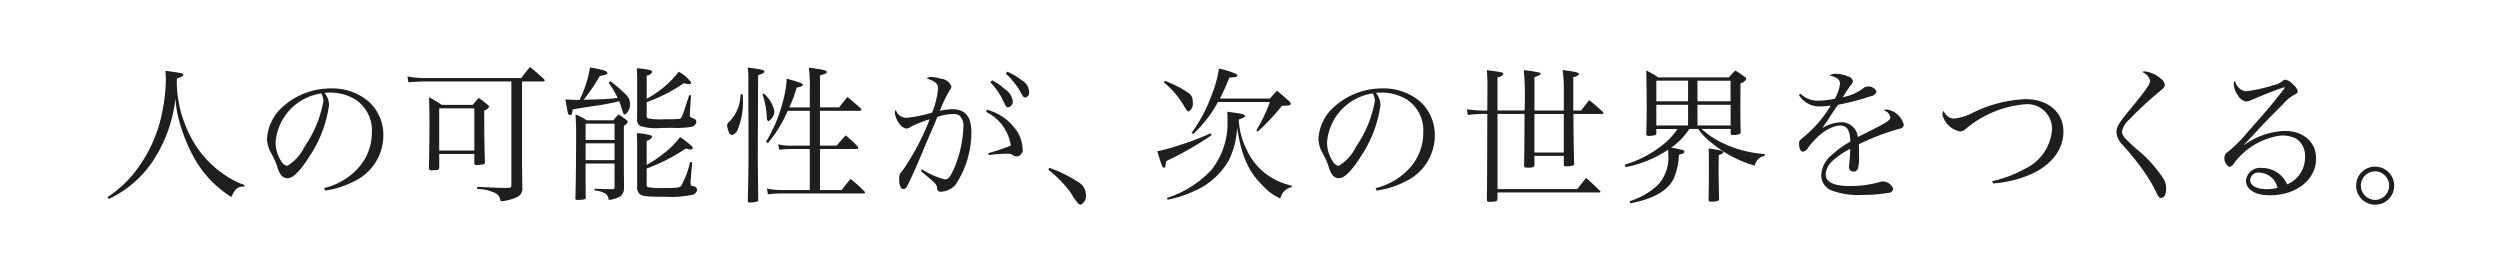 <svg id="menu_category_feature.svg" xmlns="http://www.w3.org/2000/svg" width="237" height="26" viewBox="0 0 237 26">
  <rect x="0" y="0" width="237" height="26" fill="#808080" stroke="none"/>
  <defs>
    <style>
      .cls-1 {
        fill: #fff;
      }

      .cls-1, .cls-2 {
        fill-rule: evenodd;
      }

      .cls-2 {
        fill: #1e1e1e;
      }
    </style>
  </defs>
  <path id="長方形_1507" data-name="長方形 1507" class="cls-1" d="M125,314H362v26H125V314h0Z" transform="translate(-125 -314)"/>
  <path id="人の可能性が_次の世界をつくる_" data-name="人の可能性が、次の世界をつくる。" class="cls-2" d="M135.305,332.864a10.247,10.247,0,0,0,4.086-3.443,13.466,13.466,0,0,0,2.239-6.06,10.831,10.831,0,0,0,.336,2.03,15.729,15.729,0,0,0,1.624,3.9,10.312,10.312,0,0,0,3.345,3.387,2.438,2.438,0,0,1,.406-0.7,0.86,0.86,0,0,1,.713-0.279h0.1l0.014-.168a7.083,7.083,0,0,1-1.595-.77,9.864,9.864,0,0,1-2.841-2.7,11.479,11.479,0,0,1-1.974-6.172c0-.126,0-0.238.014-0.434,0.546-.224.6-0.252,0.6-0.364,0-.14-0.168-0.182-1.693-0.378,0.028,0.378.042,0.532,0.042,0.812a15.85,15.85,0,0,1-.322,3,13.441,13.441,0,0,1-2.533,5.682,10.8,10.8,0,0,1-2.673,2.477Zm20.52-.8a8.347,8.347,0,0,0,2.729-.867,4.823,4.823,0,0,0,2.785-4.241A4.276,4.276,0,0,0,160,323.669a5.318,5.318,0,0,0-3.611-1.287,6.787,6.787,0,0,0-4.815,1.959,4.377,4.377,0,0,0-1.259,2.771,2.689,2.689,0,0,0,.322,1.274,8.673,8.673,0,0,1,.616,1.315,2.759,2.759,0,0,0,.391.9,0.812,0.812,0,0,0,.616.294c0.518,0,1.2-.686,2.086-2.086a11.5,11.5,0,0,0,1.847-4.842,1.827,1.827,0,0,0-.434-1.162,3.223,3.223,0,0,1,.49-0.028,4.618,4.618,0,0,1,2.421.644,3.472,3.472,0,0,1,1.582,3.093A4.977,4.977,0,0,1,159,329.883a6.356,6.356,0,0,1-3.275,1.945Zm-0.364-9.209a1.563,1.563,0,0,1,.2.7,10.828,10.828,0,0,1-1.777,4.325,4.215,4.215,0,0,1-1.666,1.847,0.852,0.852,0,0,1-.532-0.406,3.28,3.28,0,0,1-.559-1.847A5.078,5.078,0,0,1,155.461,322.857Zm19.026-1.133h1.959a0.17,0.17,0,0,0,.2-0.1,0.265,0.265,0,0,0-.07-0.112c-0.56-.518-0.741-0.672-1.329-1.162-0.378.448-.49,0.588-0.826,1.05H165.4a8.137,8.137,0,0,1-1.777-.154l0.1,0.56c0.336-.042,1.26-0.084,1.68-0.084h8.075v9.839c0,0.182-.042.223-0.238,0.251h-0.405c-0.56,0-1.176-.028-2.6-0.1v0.209a3.957,3.957,0,0,1,1.792.42,0.945,0.945,0,0,1,.42.742,4.271,4.271,0,0,0,1.637-.434,0.857,0.857,0,0,0,.434-0.854c-0.028-2.183-.028-2.183-0.028-4.59v-5.486Zm-7.851,6.872h3.33v0.867a0.167,0.167,0,0,0,.21.182,3.967,3.967,0,0,0,.672-0.07,0.2,0.2,0,0,0,.126-0.2c-0.042-1.217-.07-2.659-0.07-4v-0.9a0.749,0.749,0,0,0,.462-0.35,0.343,0.343,0,0,0-.126-0.182c-0.35-.294-0.462-0.378-0.84-0.658a8.377,8.377,0,0,0-.587.658h-2.94a12.946,12.946,0,0,0-1.2-.728c0.028,1.176.042,1.834,0.042,1.988,0,1.4-.028,3.806-0.056,4.744a0.2,0.2,0,0,0,.238.2h0.042a1.331,1.331,0,0,0,.2-0.014c0.406,0,.49-0.056.5-0.266V328.6Zm0-4.325h3.33v4h-3.33v-4Zm16.624,5.234v2.212c0,0.167-.042.209-0.224,0.223-0.294-.014-0.294-0.014-0.714-0.014-0.545-.014-0.545-0.014-0.951-0.042v0.182a2.4,2.4,0,0,1,1.021.28,0.828,0.828,0,0,1,.308.6,2.23,2.23,0,0,0,1.12-.35,0.944,0.944,0,0,0,.336-0.756v-0.573c-0.014-1.092-.014-1.092-0.014-1.89v-3.457a0.635,0.635,0,0,0,.364-0.363,0.345,0.345,0,0,0-.2-0.238,6.335,6.335,0,0,0-.672-0.476c-0.21.238-.28,0.308-0.49,0.56h-2.519a7.628,7.628,0,0,0-1.064-.56c0.042,0.867.056,1.217,0.056,1.525,0,2.24-.028,5.375-0.07,6.368v0.042c0,0.14.056,0.182,0.252,0.182a3.987,3.987,0,0,0,.588-0.056c0.1-.014.126-0.056,0.14-0.182-0.014-1.763-.014-1.763-0.014-2.071v-1.148h2.743Zm-2.743-2.239v-1.54h2.743v1.54h-2.743Zm2.743,0.322v1.595h-2.743v-1.595h2.743Zm-0.56-5.738a8.64,8.64,0,0,1,.854,1.441c-0.966.1-1.456,0.126-3.219,0.168a18.935,18.935,0,0,0,1.539-2.267c0.518-.07.7-0.14,0.7-0.28,0-.182-0.434-0.308-1.637-0.518a11.165,11.165,0,0,1-.994,3.079c-0.546,0-.742-0.014-1.343-0.042,0.056,0.294.084,0.518,0.112,0.658,0.056,0.266.083,0.434,0.1,0.518,0.028,0.21.1,0.294,0.21,0.294,0.168,0,.21-0.084.28-0.532,0.5-.084.658-0.112,2.114-0.336a20.992,20.992,0,0,0,2.281-.434,6.667,6.667,0,0,1,.252.742c0.126,0.434.182,0.518,0.322,0.518a1.262,1.262,0,0,0,.042-1.918,16.323,16.323,0,0,0-1.442-1.245Zm3.611-.686a0.6,0.6,0,0,0,.518-0.35c0-.154-0.294-0.224-1.456-0.35,0.028,0.686.028,0.742,0.028,0.994v3.793a0.661,0.661,0,0,0,.336.713,5.333,5.333,0,0,0,1.946.168l1.035-.014a8.579,8.579,0,0,0,1.778-.084,0.568,0.568,0,0,0,.518-0.461c0-.21-0.1-0.294-0.434-0.406a0.249,0.249,0,0,1-.182-0.294v-0.168l0.112-1.68h-0.168c-0.126.378-.224,0.658-0.28,0.84-0.154.5-.252,0.77-0.308,0.91-0.168.42-.2,0.462-0.322,0.49a14.456,14.456,0,0,1-1.469.042,6.706,6.706,0,0,1-1.554-.084,0.292,0.292,0,0,1-.1-0.294v-1.246a14.913,14.913,0,0,0,3.513-1.791,2.663,2.663,0,0,0,.49.084,0.174,0.174,0,0,0,.21-0.154,3.486,3.486,0,0,0-1.176-1.022,9.5,9.5,0,0,1-3.037,2.561v-2.2Zm0,6.186a0.719,0.719,0,0,0,.518-0.392,0.139,0.139,0,0,0-.084-0.112,6.115,6.115,0,0,0-1.372-.224c0.028,0.742.028,0.826,0.028,1.092v3.961a0.819,0.819,0,0,0,.308.769c0.308,0.182.686,0.21,2.309,0.21a9.892,9.892,0,0,0,2.688-.2,0.569,0.569,0,0,0,.377-0.448,0.334,0.334,0,0,0-.237-0.321c-0.378-.084-0.378-0.084-0.378-0.364a3.045,3.045,0,0,1,.014-0.35l0.14-1.582-0.2-.028a8.3,8.3,0,0,1-.854,2.268c-0.154.167-.392,0.195-1.582,0.195a7.543,7.543,0,0,1-1.581-.083,0.266,0.266,0,0,1-.1-0.28v-1.484a17.112,17.112,0,0,0,3.709-1.9,1.839,1.839,0,0,0,.448.1,0.192,0.192,0,0,0,.21-0.154,0.194,0.194,0,0,0-.07-0.14,7.3,7.3,0,0,0-1.134-.882,7.829,7.829,0,0,1-1.651,1.624,10.6,10.6,0,0,1-1.512,1.007V327.35Zm13.509-3.163a11.179,11.179,0,0,0,.7-1.875c0.462-.1.588-0.168,0.588-0.28s-0.238-.21-1.526-0.574a10.49,10.49,0,0,1-.489,2.6,13.269,13.269,0,0,1-1.47,3.373l0.168,0.14a12.248,12.248,0,0,0,1.889-3.065h2.086v3.3h-1.638a4.8,4.8,0,0,1-1.357-.126l0.1,0.518a11.146,11.146,0,0,1,1.259-.07h1.638v3.89h-2.589a6.989,6.989,0,0,1-1.47-.14l0.084,0.546a10.38,10.38,0,0,1,1.386-.084H206.9a0.094,0.094,0,0,0,.1-0.084,0.189,0.189,0,0,0-.07-0.126,11.591,11.591,0,0,0-1.3-1.161c-0.377.448-.489,0.588-0.853,1.049h-2.044v-3.89h3.5a0.124,0.124,0,0,0,.126-0.1,0.226,0.226,0,0,0-.056-0.14,9.133,9.133,0,0,0-1.133-1.05c-0.378.406-.49,0.532-0.84,0.966h-1.6v-3.3h3.821a0.119,0.119,0,0,0,.1-0.1,0.356,0.356,0,0,0-.028-0.1c-0.546-.49-0.714-0.644-1.287-1.106-0.35.42-.448,0.546-0.784,0.98h-1.82v-3.023c0.6-.182.644-0.21,0.644-0.336s-0.182-.2-1.693-0.406a16,16,0,0,1,.084,2.2v1.568H199.82Zm-4.618-1.246a3.812,3.812,0,0,1-.98,2.52,0.583,0.583,0,0,0-.294.461,1.824,1.824,0,0,0,.168.588,0.379,0.379,0,0,0,.294.294,0.854,0.854,0,0,0,.574-0.6,6.887,6.887,0,0,0,.462-2.911c0-.056,0-0.2-0.014-0.35H195.2Zm0.742-.475c0,1.063,0,1.665.014,3.288v2.338c0,1.945-.014,2.855-0.07,4.954a0.15,0.15,0,0,0,.182.154,2.126,2.126,0,0,0,.755-0.112,0.147,0.147,0,0,0,.056-0.14c-0.028-2.6-.042-3.961-0.042-4.1l0.028-7.725c0.49-.154.6-0.224,0.6-0.336,0-.154-0.266-0.21-1.581-0.378a8.282,8.282,0,0,1,.056,1.232v0.826Zm1.343,0.475a7.661,7.661,0,0,1,.406,2.24c0.014,0.21.07,0.294,0.182,0.294a1.108,1.108,0,0,0,.532-0.98,3.12,3.12,0,0,0-.994-1.624Zm15,7.278c1.469,1.2,1.525,1.274,1.553,1.637a0.325,0.325,0,0,0,.378.322,2.05,2.05,0,0,0,1.344-.629,8.949,8.949,0,0,0,1.525-5.011c0-1.469-.574-2.183-1.777-2.183a5.341,5.341,0,0,0-1.218.154,14.758,14.758,0,0,1,.9-1.89,0.72,0.72,0,0,0,.2-0.405,1.1,1.1,0,0,0-.98-0.742,3.924,3.924,0,0,0-.952-0.182,0.573,0.573,0,0,0-.406.154c0.8,0.252,1.078.5,1.078,0.938a7.894,7.894,0,0,1-.574,2.3,14.573,14.573,0,0,1-2.379.49,1.07,1.07,0,0,1-1.064-.77,0.926,0.926,0,0,0-.084.308,2.214,2.214,0,0,0,.462,1.063,1.034,1.034,0,0,0,.616.42,0.732,0.732,0,0,0,.406-0.154,9.9,9.9,0,0,1,1.819-.727,23.559,23.559,0,0,1-2.575,4.87,0.935,0.935,0,0,0-.322.784c0,0.6.154,0.965,0.406,0.965a0.4,0.4,0,0,0,.336-0.265c0.224-.392.686-1.4,1.246-2.716,0.475-1.133.755-1.791,0.825-1.959,0.616-1.413.616-1.413,0.812-1.9a4.889,4.889,0,0,1,1.456-.28,1.045,1.045,0,0,1,.629.14,1.3,1.3,0,0,1,.378,1.133,10.767,10.767,0,0,1-.825,3.751c-0.364.882-.6,1.176-0.91,1.176a7.084,7.084,0,0,1-2.169-.952Zm6.186-5.612a4.212,4.212,0,0,1,2.351,3.2,21.347,21.347,0,0,1-2.141.714l0.056,0.181a12.46,12.46,0,0,1,1.749-.125,0.858,0.858,0,0,1,.574.153,0.556,0.556,0,0,0,.322.1,0.627,0.627,0,0,0,.559-0.769,3.3,3.3,0,0,0-.8-1.974,4.871,4.871,0,0,0-2.561-1.679Zm0.405-2.813a6.625,6.625,0,0,1,1.078,1.469c0.434,0.91.434,0.91,0.616,0.91a0.523,0.523,0,0,0,.434-0.588,1.564,1.564,0,0,0-.7-1.1,5.9,5.9,0,0,0-1.246-.868Zm1.47-.812a7.158,7.158,0,0,1,1.539,2,0.381,0.381,0,0,0,.322.266,0.48,0.48,0,0,0,.35-0.574,1.326,1.326,0,0,0-.713-1.077,6.192,6.192,0,0,0-1.344-.8Zm4.031,9.111a10.945,10.945,0,0,1,2.156,2.225,5.207,5.207,0,0,0,.713,1.008,0.46,0.46,0,0,0,.2.084,0.923,0.923,0,0,0,.5-0.924,1.414,1.414,0,0,0-.742-1.231,12.648,12.648,0,0,0-2.729-1.344Zm21.008-6.424a14.607,14.607,0,0,1-1.287,2.687l0.125,0.126a19.857,19.857,0,0,0,2.3-2.449c0.714-.014.839-0.042,0.839-0.2a0.428,0.428,0,0,0-.181-0.266c-0.49-.434-0.644-0.574-1.12-0.966-0.294.308-.378,0.406-0.672,0.742h-4.744a19.284,19.284,0,0,0,.895-1.987c0.6-.028.756-0.07,0.756-0.21a0.23,0.23,0,0,0-.126-0.14,7.9,7.9,0,0,0-1.609-.5,11.974,11.974,0,0,1-.756,2.659,13.871,13.871,0,0,1-1.847,3.429l0.167,0.1a11.768,11.768,0,0,0,2.338-3.023h4.926Zm-10.063-1.861a8.107,8.107,0,0,1,1.862,2.141c0.322,0.546.392,0.616,0.518,0.616a0.858,0.858,0,0,0,.363-0.9,0.921,0.921,0,0,0-.419-0.868,10.741,10.741,0,0,0-2.212-1.133Zm4.451,4.828a23.828,23.828,0,0,1-2.995,1.134,15.714,15.714,0,0,1-2.071.574c0.405,1.329.5,1.567,0.629,1.567s0.154-.112.21-0.63a31.69,31.69,0,0,0,4.311-2.463Zm-4.087,6.3a10.953,10.953,0,0,0,2.533-.826,6.876,6.876,0,0,0,3.3-2.967,7.92,7.92,0,0,0,.756-3.051c0.406,2.659,1.05,4.143,2.407,5.487a5.233,5.233,0,0,0,1.694,1.245,1.363,1.363,0,0,1,1.077-1.077v-0.154a6.029,6.029,0,0,1-4.338-3.541,7.137,7.137,0,0,1-.686-2.715c0.49-.182.588-0.238,0.588-0.35,0-.154-0.224-0.2-1.68-0.392,0.028,0.378.028,0.518,0.028,0.784a7.156,7.156,0,0,1-1.525,4.73,9.932,9.932,0,0,1-4.213,2.659Zm19.815-.868a8.354,8.354,0,0,0,2.73-.867,4.825,4.825,0,0,0,2.785-4.241,4.274,4.274,0,0,0-1.344-3.289,5.316,5.316,0,0,0-3.611-1.287,6.785,6.785,0,0,0-4.814,1.959,4.373,4.373,0,0,0-1.26,2.771,2.689,2.689,0,0,0,.322,1.274,8.673,8.673,0,0,1,.616,1.315,2.748,2.748,0,0,0,.392.9,0.812,0.812,0,0,0,.616.294c0.517,0,1.2-.686,2.085-2.086a11.483,11.483,0,0,0,1.847-4.842,1.831,1.831,0,0,0-.433-1.162,3.2,3.2,0,0,1,.489-0.028,4.621,4.621,0,0,1,2.422.644,3.474,3.474,0,0,1,1.581,3.093,4.977,4.977,0,0,1-1.246,3.373,6.353,6.353,0,0,1-3.274,1.945Zm-0.363-9.209a1.563,1.563,0,0,1,.2.7,10.818,10.818,0,0,1-1.778,4.325,4.215,4.215,0,0,1-1.665,1.847,0.852,0.852,0,0,1-.532-0.406,3.273,3.273,0,0,1-.56-1.847A5.078,5.078,0,0,1,255.136,322.857Zm11.822,1.624v-3.163a0.686,0.686,0,0,0,.56-0.308c0-.126-0.224-0.182-0.868-0.266-0.154-.014-0.392-0.056-0.7-0.1,0.042,0.616.056,0.84,0.056,1.6l-0.014,2.239h-0.364a12.223,12.223,0,0,1-1.568-.126l0.084,0.546a10.431,10.431,0,0,1,1.484-.1h0.364c-0.014,5.3-.014,6-0.042,8.089,0,0.182.042,0.238,0.21,0.238,0.685,0,.783-0.042.8-0.308v-0.574h9.615a0.137,0.137,0,0,0,.154-0.07,0.182,0.182,0,0,0-.07-0.1c-0.546-.531-0.714-0.7-1.3-1.217-0.364.462-.476,0.6-0.84,1.063h-7.558V324.8h2.561c-0.014,3.471-.014,3.471-0.042,4.842v0.042c0,0.182.042,0.21,0.308,0.21,0.56,0,.644-0.028.672-0.252v-0.868h2.785v0.784c0,0.168.042,0.21,0.182,0.21a2.331,2.331,0,0,0,.686-0.07,0.191,0.191,0,0,0,.112-0.21c-0.042-1.413-.042-1.413-0.07-4.688h2.7c0.084,0,.154-0.028.154-0.084a1.087,1.087,0,0,0-.056-0.1c-0.518-.476-0.686-0.63-1.3-1.134l-0.769.994h-0.742V321.3a0.642,0.642,0,0,0,.546-0.28c0-.14-0.378-0.238-1.554-0.378a13.168,13.168,0,0,1,.112,1.61v2.225h-2.785v-3.163a3.485,3.485,0,0,0,.49-0.2,0.169,0.169,0,0,0,.1-0.126,0.139,0.139,0,0,0-.14-0.112,12.142,12.142,0,0,0-1.456-.224,30.082,30.082,0,0,1,.07,3.821h-2.561Zm3.5,0.322h2.785v3.653h-2.785V324.8Zm13.574,1.413a6.828,6.828,0,0,1-1.75,1.778,10.673,10.673,0,0,1-3.275,1.623l0.1,0.224a10.87,10.87,0,0,0,4.031-1.651c0.014,0.2.014,0.28,0.014,0.462a3.816,3.816,0,0,1-.966,2.855,6.749,6.749,0,0,1-2.715,1.567l0.084,0.2c2.253-.434,3.639-1.246,4.157-2.449a6.565,6.565,0,0,0,.448-2.155c0.447-.126.517-0.168,0.517-0.28s-0.112-.168-0.4-0.224a7.053,7.053,0,0,0-.854-0.168,6.343,6.343,0,0,0,1.721-1.778h0.84a5.407,5.407,0,0,0,1.232,1.288,11.268,11.268,0,0,0,4.142,2.2,1.092,1.092,0,0,1,.924-0.924l0.014-.181a10.813,10.813,0,0,1-4.339-1.218,8.083,8.083,0,0,1-1.651-1.162h2.757v0.378c0,0.14.056,0.2,0.238,0.2a1.907,1.907,0,0,0,.6-0.084,0.217,0.217,0,0,0,.112-0.2c-0.028-.937-0.028-1.357-0.028-2.2,0-.2,0-1.568.014-2.435a0.7,0.7,0,0,0,.545-0.406,0.222,0.222,0,0,0-.111-0.168c-0.406-.28-0.518-0.364-0.924-0.63-0.28.28-.364,0.364-0.616,0.658H282.2a9.539,9.539,0,0,0-1.133-.658c0.014,0.714.042,2.7,0.042,3.709,0,0.714-.014,1.259-0.042,2.3,0,0.14.07,0.2,0.265,0.2a2.6,2.6,0,0,0,.546-0.07,0.158,0.158,0,0,0,.14-0.182v-0.406h2.016Zm5.024-2.617H285.92v-1.945h3.135V323.6Zm0,0.336v1.959H285.92v-1.959h3.135Zm-4.031,1.959h-3.009v-1.959h3.009v1.959Zm-3.009-2.3v-1.945h3.009V323.6h-3.009Zm4.955,4.479C287,328.484,287,328.693,287,329.3c0,2.128,0,2.128-.028,3.667,0,0.112.084,0.154,0.308,0.154a2.1,2.1,0,0,0,.587-0.084,0.157,0.157,0,0,0,.1-0.182c-0.028-1.273-.042-2.029-0.042-2.743,0-.434,0-0.476.014-1.414,0.322-.1.42-0.153,0.42-0.279S288.075,328.218,286.97,328.078Zm8.561-5.067a2.262,2.262,0,0,0,2.086,1.078,5.3,5.3,0,0,0,.937-0.084,11.25,11.25,0,0,1-2.6,3.009c-0.392.322-.406,0.336-0.406,0.63,0,0.448.154,0.742,0.378,0.742a0.749,0.749,0,0,0,.518-0.448c1.008-1.288,2.113-2.03,3.037-2.03a0.8,0.8,0,0,1,.714.42,2.357,2.357,0,0,1,.2,1.106,10.114,10.114,0,0,0-1.736,1.246,2.661,2.661,0,0,0-1.007,1.917,1.532,1.532,0,0,0,1.035,1.483,7.236,7.236,0,0,0,2.841.406,15.562,15.562,0,0,0,2.506-.2,0.439,0.439,0,0,0,.433-0.378,1.046,1.046,0,0,0-.979-0.7,1.034,1.034,0,0,0-.266.042,10.121,10.121,0,0,1-2.813.392c-1.568,0-2.338-.364-2.338-1.12a1.874,1.874,0,0,1,.686-1.3,7.119,7.119,0,0,1,1.638-1.105,13.37,13.37,0,0,1-.1,1.5,1.526,1.526,0,0,0-.014.238,0.42,0.42,0,0,0,.448.42,0.442,0.442,0,0,0,.391-0.266,3.883,3.883,0,0,0,.112-1.2c0-.6,0-0.685-0.014-1.133a22.759,22.759,0,0,1,3.751-1.442c0.392-.084.5-0.182,0.5-0.434a1.967,1.967,0,0,0-1.581-1.413,0.681,0.681,0,0,0-.322.084,0.869,0.869,0,0,1,.643.658c0,0.252-.335.476-1.721,1.175-1.134.574-1.134,0.574-1.372,0.686a1.55,1.55,0,0,0-1.567-1.4,3.779,3.779,0,0,0-1.805.559c0.266-.378.377-0.531,0.755-1.119,0.322-.49.49-0.742,0.742-1.092a22.4,22.4,0,0,0,3.051-.8,0.679,0.679,0,0,0,.6-0.448,0.808,0.808,0,0,0-.938-0.461,0.393,0.393,0,0,0-.266.1,4.615,4.615,0,0,1-2.015.895c0.1-.14.1-0.14,0.35-0.546,0.112-.153.28-0.405,0.406-0.573a0.727,0.727,0,0,0,.224-0.406,0.619,0.619,0,0,0-.5-0.462,2.961,2.961,0,0,0-1.092-.238,1.111,1.111,0,0,0-.63.154c0.728,0.182.994,0.406,0.994,0.784a3.777,3.777,0,0,1-.49,1.427,7.412,7.412,0,0,1-1.5.182,2.3,2.3,0,0,1-1.75-.658Zm18.4,8.384a10.99,10.99,0,0,0,3.457-.812c2.044-.868,3.219-2.365,3.219-4.1,0-1.833-1.455-3.079-3.583-3.079a12.493,12.493,0,0,0-5.122,1.344,4.723,4.723,0,0,1-1.693.5,0.934,0.934,0,0,1-.574-0.224,1.14,1.14,0,0,1-.392-0.518,0.752,0.752,0,0,0-.112.35,2.152,2.152,0,0,0,1.679,1.609,0.8,0.8,0,0,0,.532-0.238,10.053,10.053,0,0,1,5.626-2.337,2.339,2.339,0,0,1,2.562,2.351,4.468,4.468,0,0,1-2.576,3.765,11.6,11.6,0,0,1-3.093,1.176Zm14.128-10.567a1.206,1.206,0,0,1,.769.826c0,0.336-.419.923-2.113,2.981-0.854,1.049-1.078,1.427-1.078,1.875a1.82,1.82,0,0,0,.532,1.176,25.8,25.8,0,0,1,2.044,2.533,13.31,13.31,0,0,1,1.175,1.973c0.238,0.5.294,0.574,0.476,0.574,0.294,0,.476-0.308.476-0.84a1.8,1.8,0,0,0-.21-0.923,12.226,12.226,0,0,0-2.575-2.855,13.441,13.441,0,0,1-.98-0.924,1.172,1.172,0,0,1-.42-0.728,1.972,1.972,0,0,1,.672-1.133,34.8,34.8,0,0,1,2.575-2.422c0.742-.6.812-0.685,0.812-0.867a0.763,0.763,0,0,0-.308-0.56,2.949,2.949,0,0,0-1.553-.742A0.649,0.649,0,0,0,328.062,320.828Zm13.366,1.484a0.589,0.589,0,0,0,.07-0.028h0.042a0.014,0.014,0,0,1,.014-0.014,0.108,0.108,0,0,1,.042.028,0.783,0.783,0,0,1-.14.224c-1.105,1.427-1.637,2.043-3.345,3.96a12.879,12.879,0,0,1-1.945,1.946,0.667,0.667,0,0,0-.294.489,0.958,0.958,0,0,0,.462.91,0.691,0.691,0,0,0,.476-0.378,6.611,6.611,0,0,1,4.45-2.6,3.107,3.107,0,0,1,1.386.28,1.932,1.932,0,0,1,.868,1.735,2.756,2.756,0,0,1-1.694,2.618,2.879,2.879,0,0,0-.616-0.868,2.579,2.579,0,0,0-1.777-.686,1.341,1.341,0,0,0-1.512,1.19c0,0.853.882,1.4,2.254,1.4,2.533,0,4.394-1.483,4.394-3.485,0-1.567-1.2-2.617-3-2.617a7.018,7.018,0,0,0-3.807,1.33l-0.028-.028c0.294-.294.294-0.294,1.638-1.736,0.658-.7,1.176-1.217,2.057-2.1a3.9,3.9,0,0,1,1.162-.938,0.329,0.329,0,0,0,.238-0.266,0.962,0.962,0,0,0-.42-0.629,1.279,1.279,0,0,0-.756-0.49,0.335,0.335,0,0,0-.2.07,1.785,1.785,0,0,1-.867.434,15.228,15.228,0,0,1-2.646.6,1.208,1.208,0,0,1-1.049-1.021,0.574,0.574,0,0,0-.126.364,2,2,0,0,0,.392,1.035,1.091,1.091,0,0,0,.8.588,1.652,1.652,0,0,0,.574-0.182c0.966-.42,2.281-0.937,2.827-1.105Zm-0.518,9.5a3.706,3.706,0,0,1-.993.126c-0.98,0-1.6-.335-1.6-0.853a0.761,0.761,0,0,1,.882-0.714A1.831,1.831,0,0,1,340.91,331.814Zm9.255-2.015a1.806,1.806,0,1,0,1.805,1.806A1.81,1.81,0,0,0,350.165,329.8Zm0,0.448a1.358,1.358,0,0,1,0,2.715,1.368,1.368,0,0,1-1.358-1.357A1.35,1.35,0,0,1,350.165,330.247Z" transform="translate(-125 -314)"/>
</svg>
